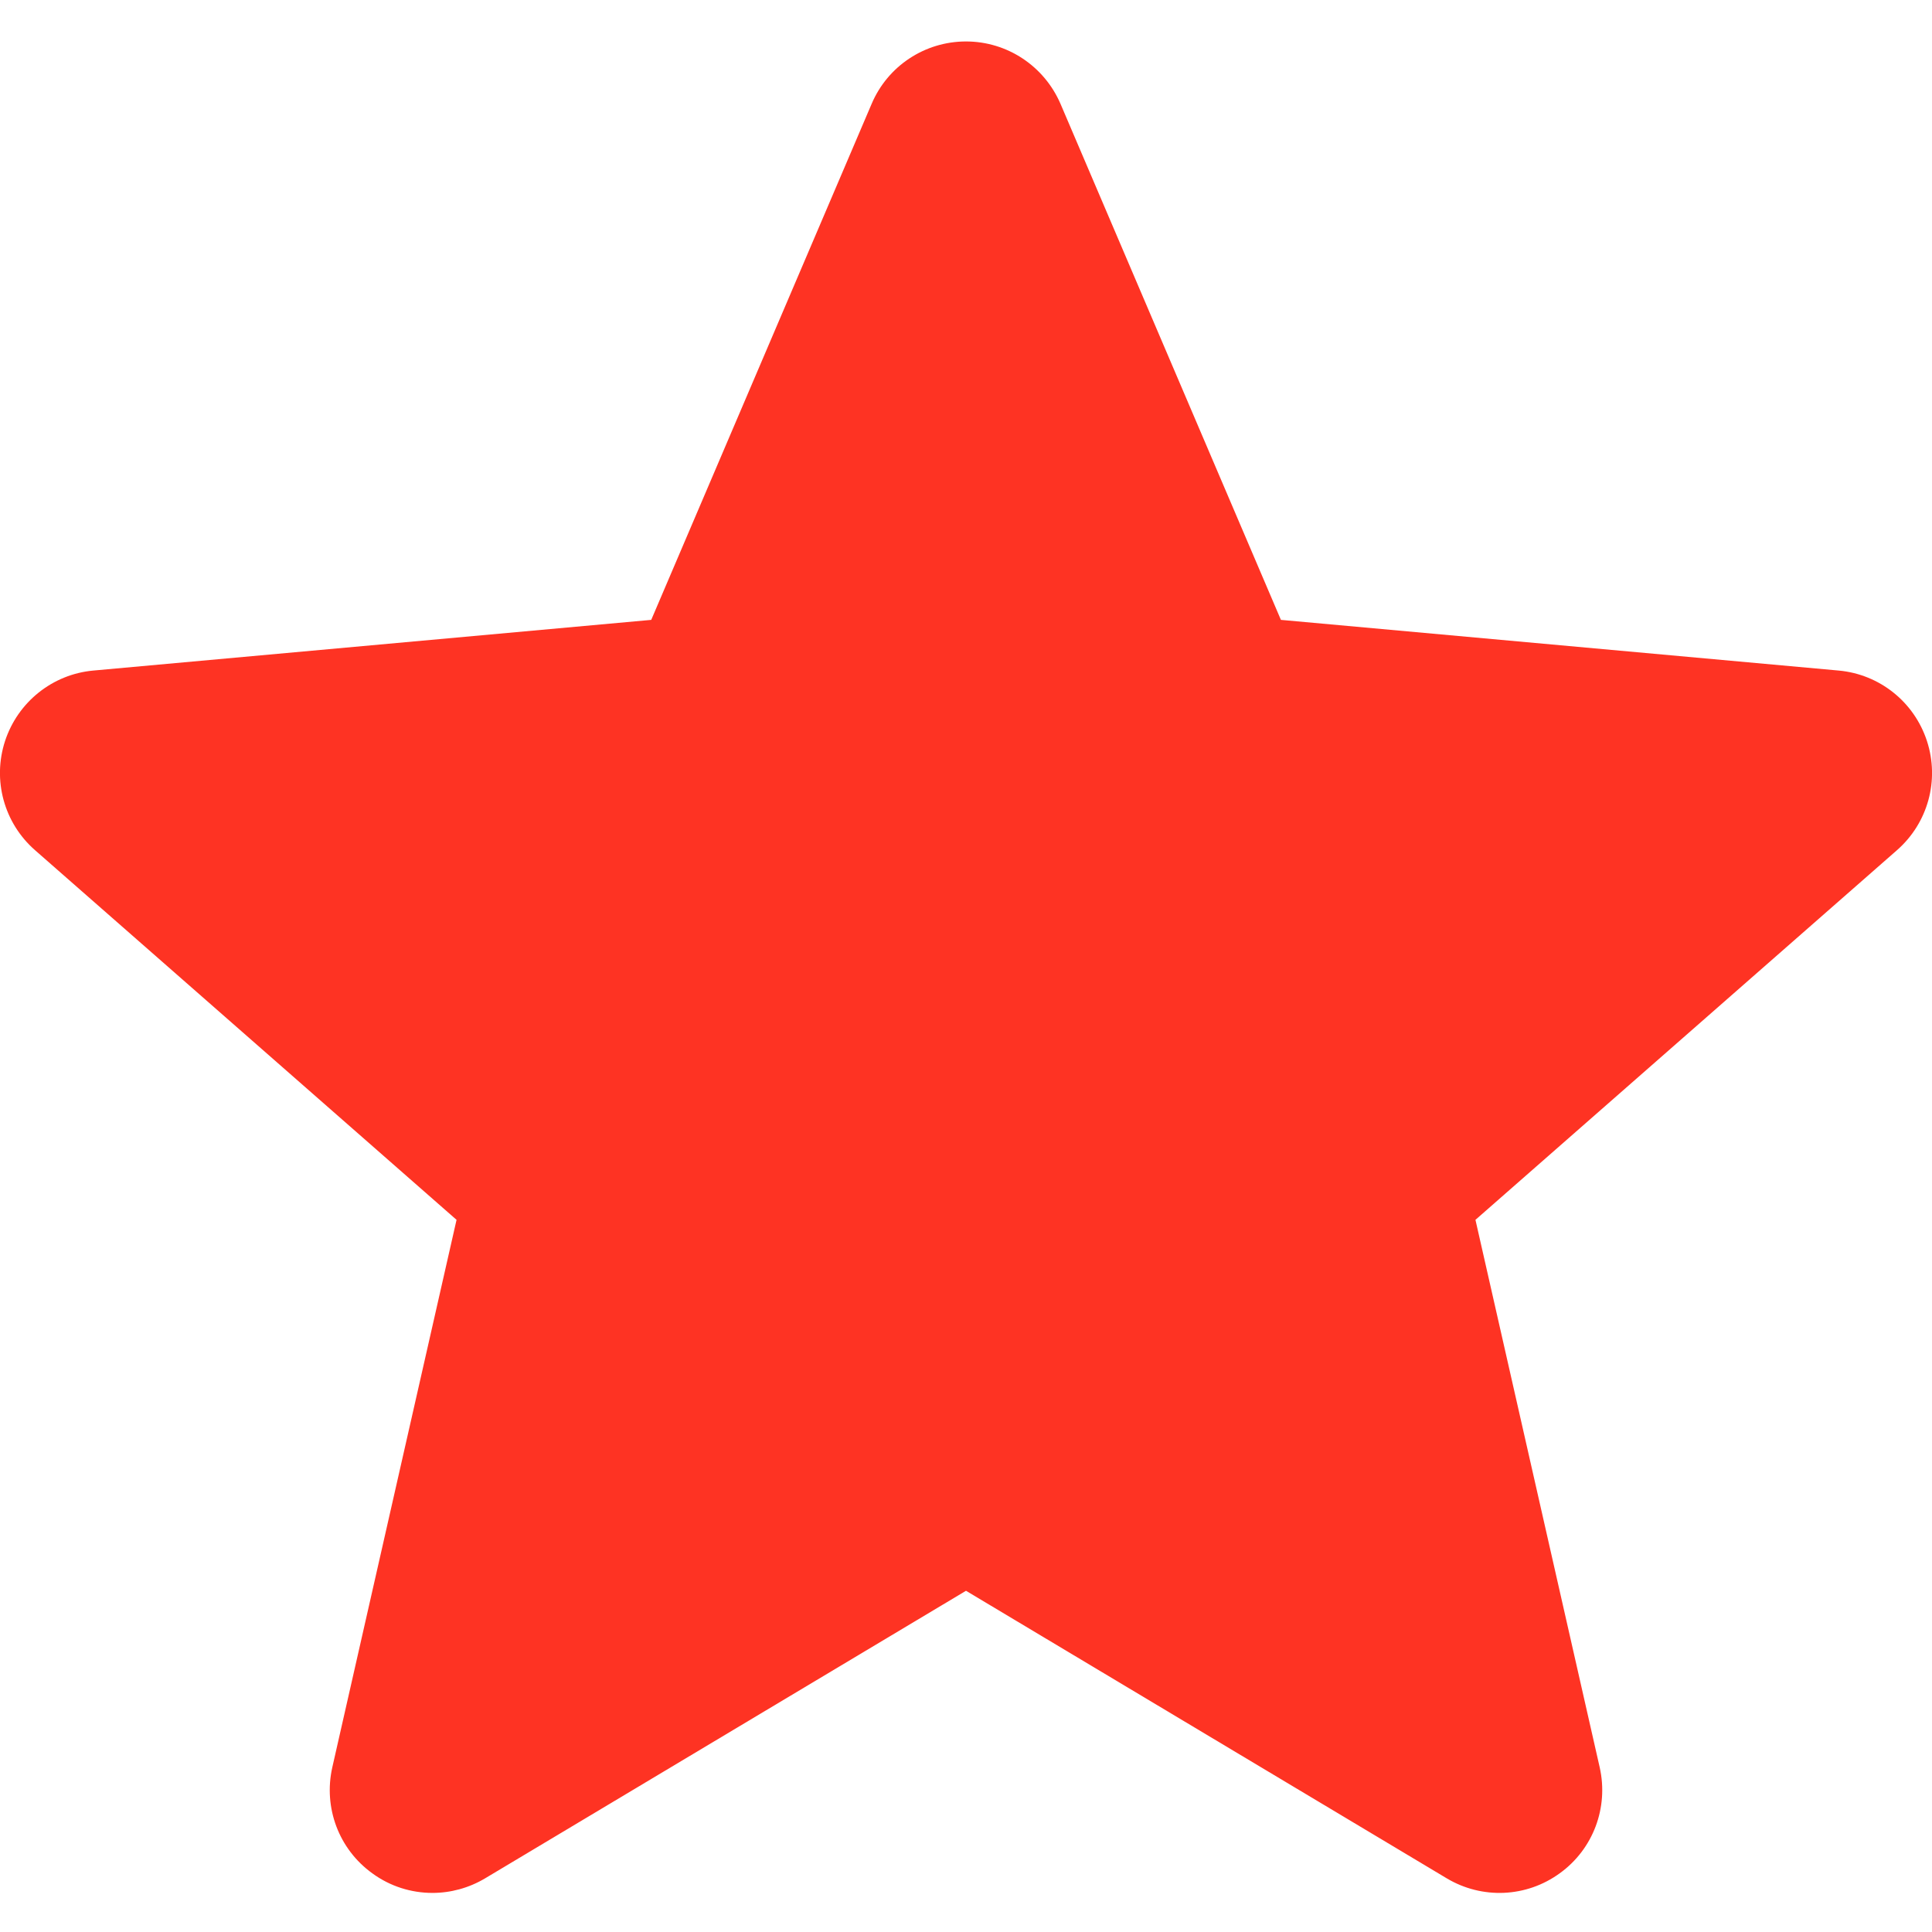 <svg width="13" height="13" viewBox="0 0 13 13" fill="none" xmlns="http://www.w3.org/2000/svg">
<g clip-path="url(#clip0_99_127)">
<path d="M12.966 4.986C12.88 4.723 12.647 4.537 12.372 4.512L8.619 4.171L7.136 0.699C7.026 0.444 6.777 0.279 6.5 0.279C6.223 0.279 5.973 0.444 5.865 0.699L4.382 4.171L0.628 4.512C0.353 4.537 0.12 4.724 0.034 4.986C-0.052 5.25 0.027 5.538 0.236 5.721L3.072 8.208L2.236 11.892C2.175 12.163 2.28 12.443 2.505 12.605C2.625 12.693 2.767 12.737 2.91 12.737C3.032 12.737 3.155 12.704 3.264 12.639L6.5 10.704L9.735 12.639C9.973 12.781 10.271 12.768 10.495 12.605C10.72 12.443 10.825 12.163 10.764 11.892L9.928 8.208L12.764 5.721C12.973 5.538 13.052 5.25 12.966 4.986Z" fill="#FE3323"/>
</g>
<defs>
<clipPath id="clip0_99_127">
<rect width="13" height="13" fill="white"/>
</clipPath>
</defs>
</svg>

